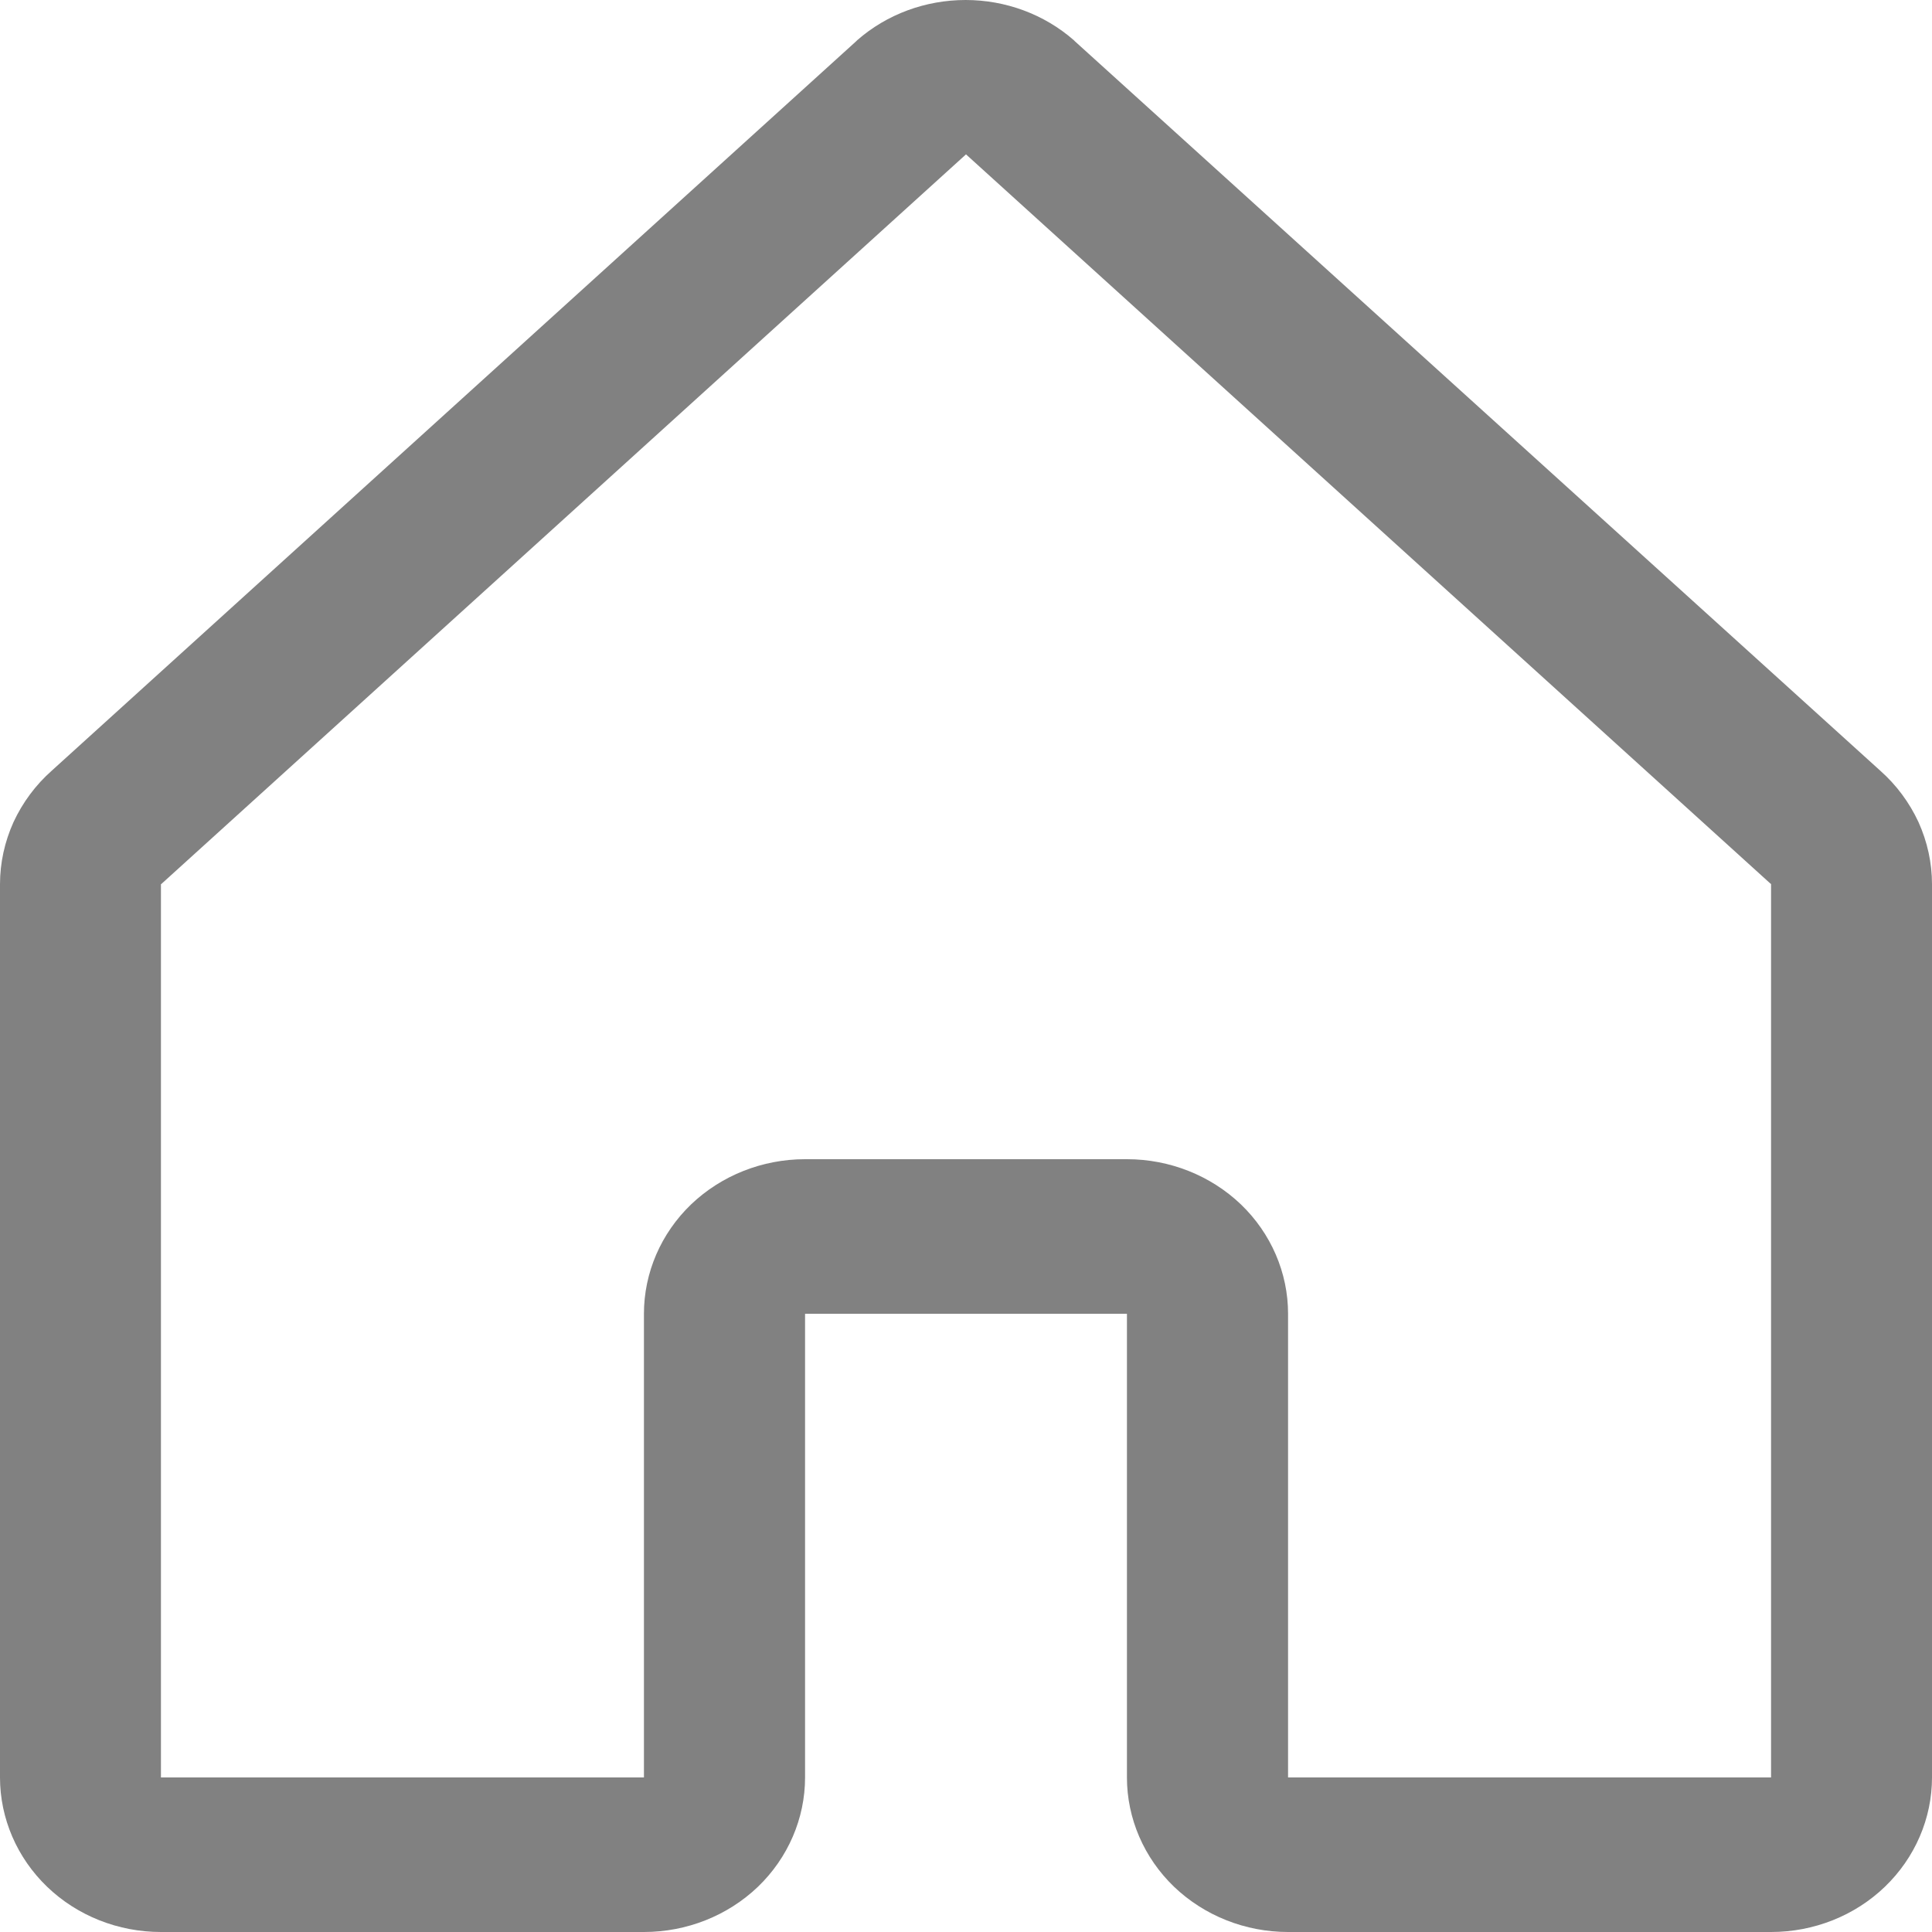 <svg width="10" height="10" viewBox="0 0 10 10" fill="none" xmlns="http://www.w3.org/2000/svg">
<path id="Vector" d="M9.731 3.988L5.564 0.214C5.562 0.212 5.56 0.21 5.558 0.208C5.405 0.074 5.205 0 4.998 0C4.79 0 4.59 0.074 4.437 0.208L4.431 0.214L0.269 3.988C0.184 4.063 0.117 4.154 0.07 4.255C0.024 4.357 -1.75223e-05 4.466 9.62907e-09 4.577V9.2C9.62907e-09 9.412 0.088 9.616 0.244 9.766C0.4 9.916 0.612 10 0.833 10H3.333C3.554 10 3.766 9.916 3.923 9.766C4.079 9.616 4.167 9.412 4.167 9.2V6.8H5.833V9.2C5.833 9.412 5.921 9.616 6.077 9.766C6.234 9.916 6.446 10 6.667 10H9.167C9.388 10 9.6 9.916 9.756 9.766C9.912 9.616 10 9.412 10 9.2V4.577C10 4.466 9.976 4.357 9.93 4.255C9.883 4.154 9.816 4.063 9.731 3.988ZM9.167 9.2H6.667V6.8C6.667 6.588 6.579 6.384 6.423 6.234C6.266 6.084 6.054 6 5.833 6H4.167C3.946 6 3.734 6.084 3.577 6.234C3.421 6.384 3.333 6.588 3.333 6.8V9.2H0.833V4.577L0.839 4.572L5 0.799L9.161 4.571L9.167 4.576L9.167 9.2Z" fill="#818181"/>
</svg>
